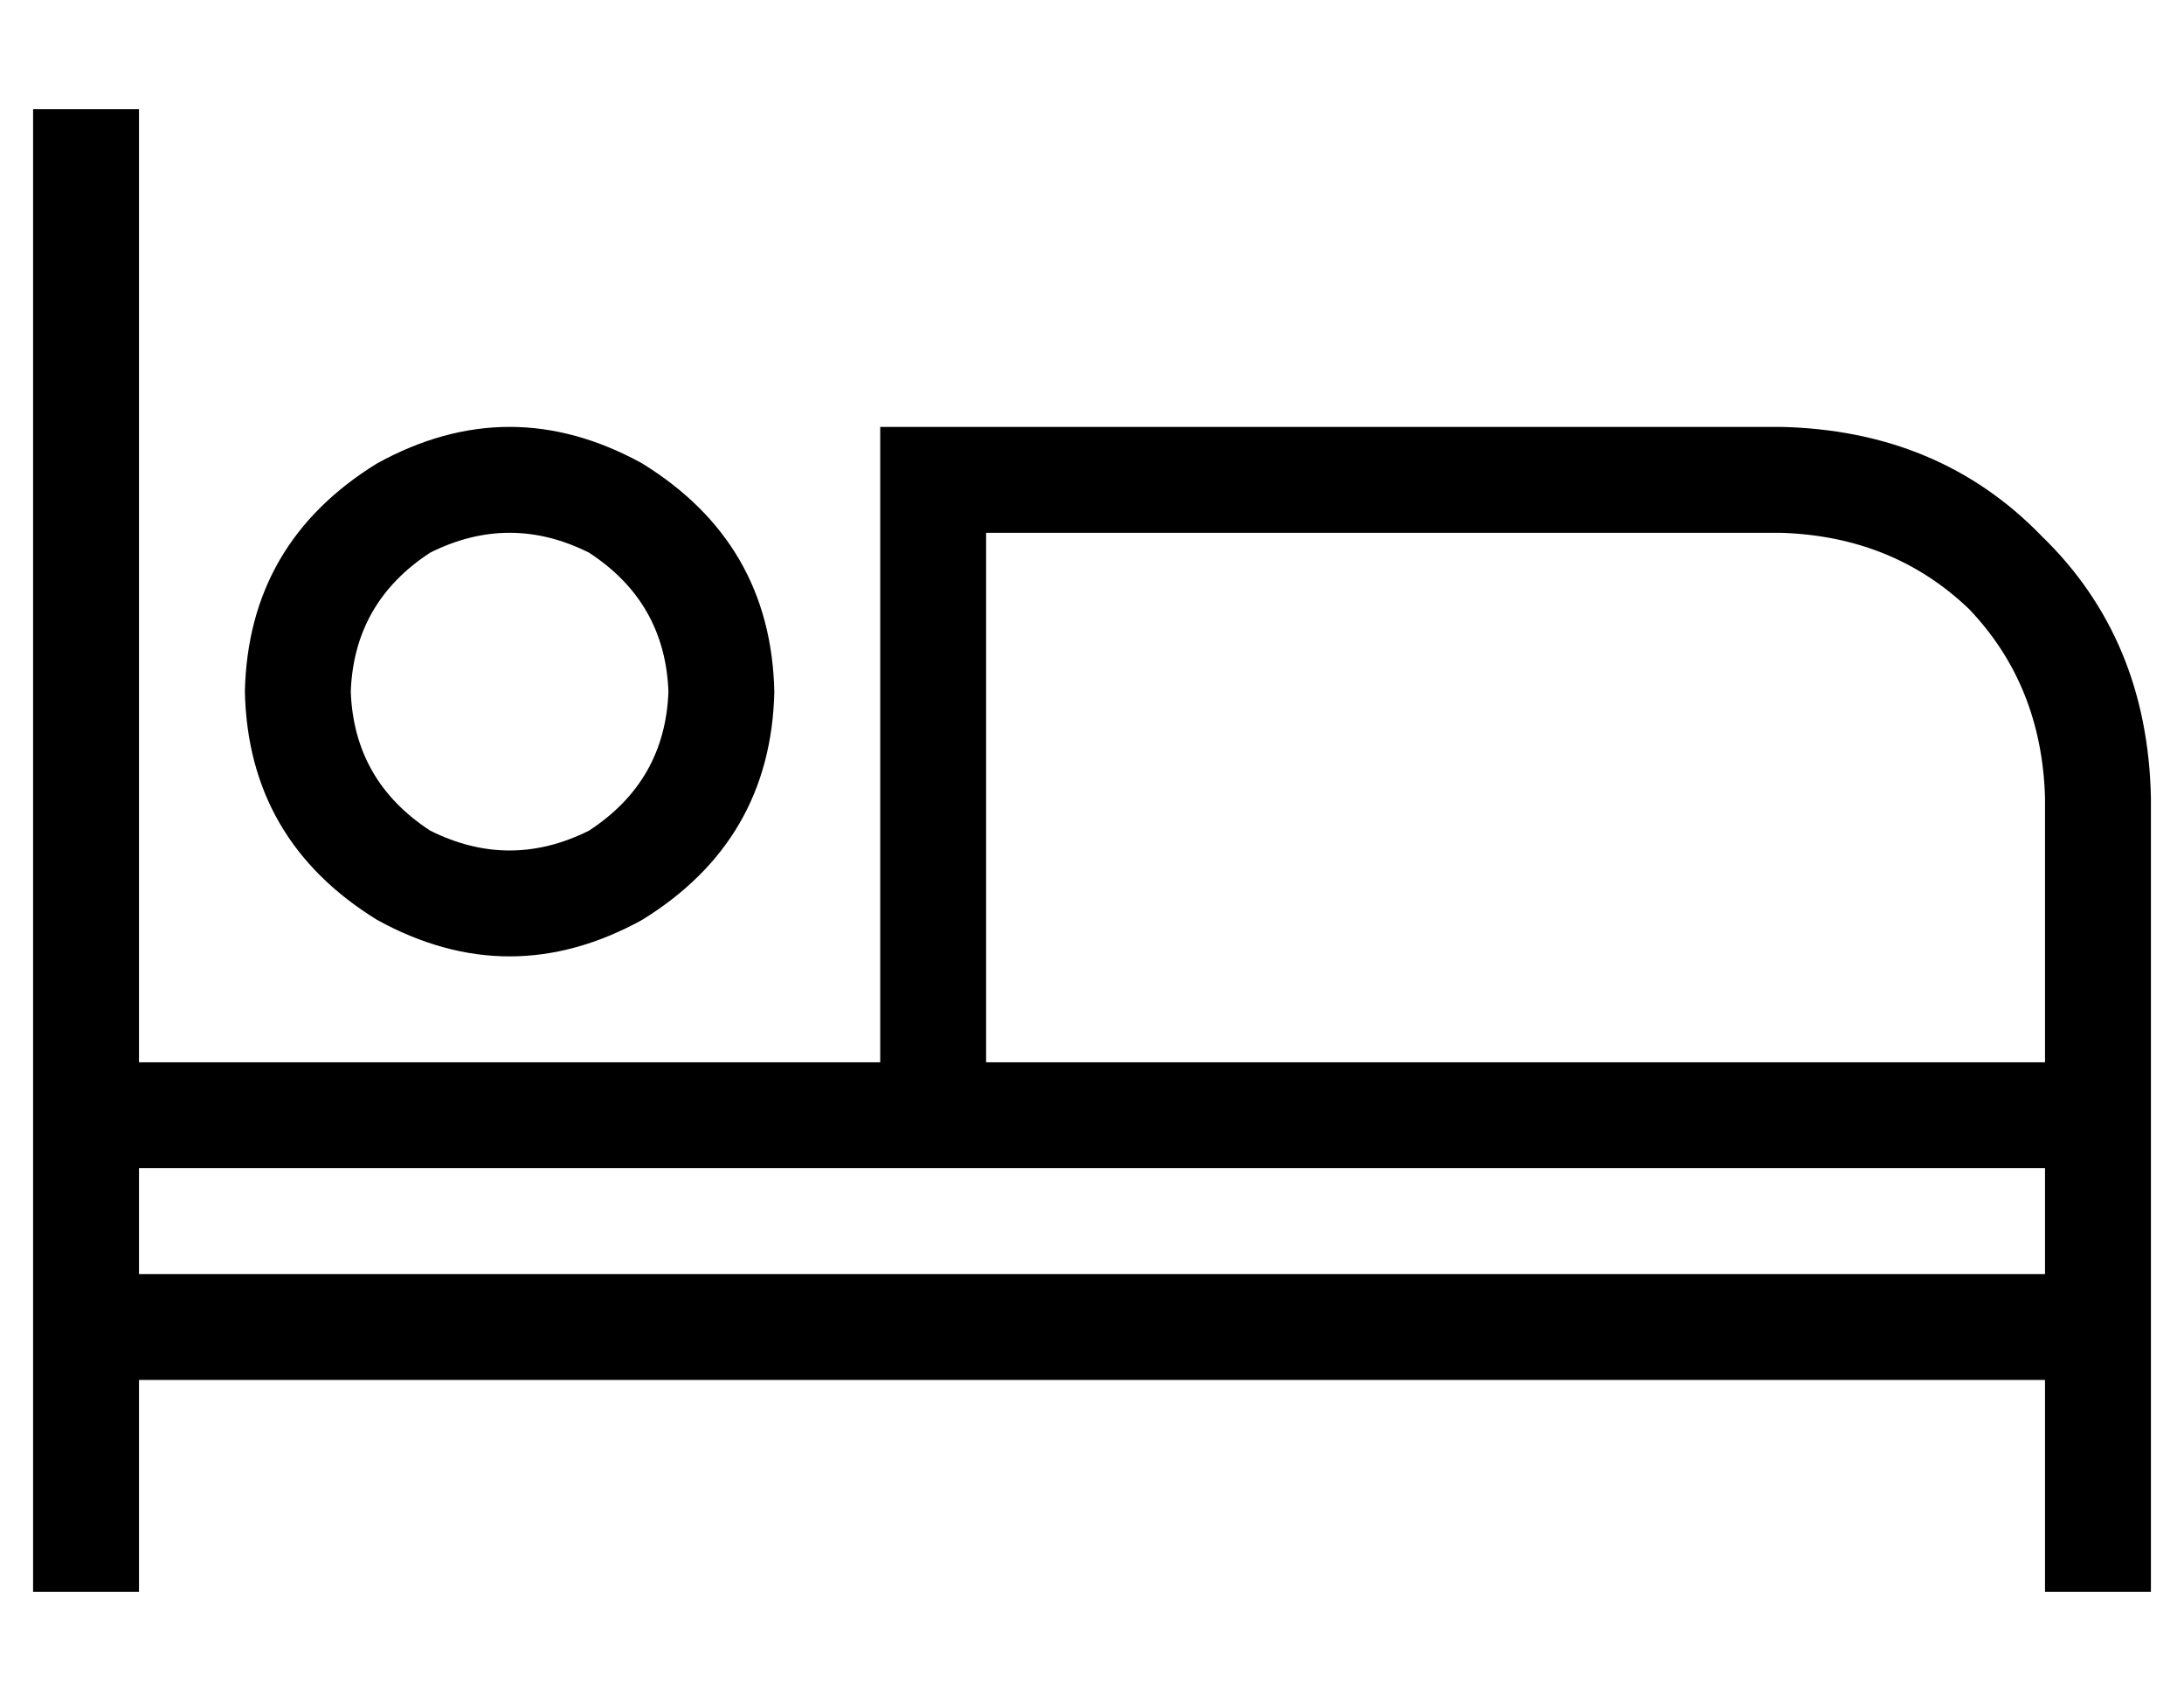 <?xml version="1.0" standalone="no"?>
<!DOCTYPE svg PUBLIC "-//W3C//DTD SVG 1.1//EN" "http://www.w3.org/Graphics/SVG/1.1/DTD/svg11.dtd" >
<svg xmlns="http://www.w3.org/2000/svg" xmlns:xlink="http://www.w3.org/1999/xlink" version="1.1" viewBox="-10 -40 660 512">
   <path fill="currentColor"
d="M32 9v-16v16v-16h-32v0v16v0v288v0v64v0v64v0v16v0h32v0v-16v0v-48v0h576v0v48v0v16v0h32v0v-16v0v-64v0v-64v0v-96v0q-1 -48 -33 -79q-31 -32 -79 -33h-256h-16v16v0v176v0h-224v0v-272v0zM608 345h-576h576h-576v-32v0h240h336v32v0zM608 201v80v-80v80h-320v0v-160v0
h240v0q34 1 57 23q22 23 23 57v0zM96 169q1 -27 24 -42q24 -12 48 0q23 15 24 42q-1 27 -24 42q-24 12 -48 0q-23 -15 -24 -42v0zM224 169q-1 -45 -40 -69q-40 -22 -80 0q-39 24 -40 69q1 45 40 69q40 22 80 0q39 -24 40 -69v0z" />
</svg>
